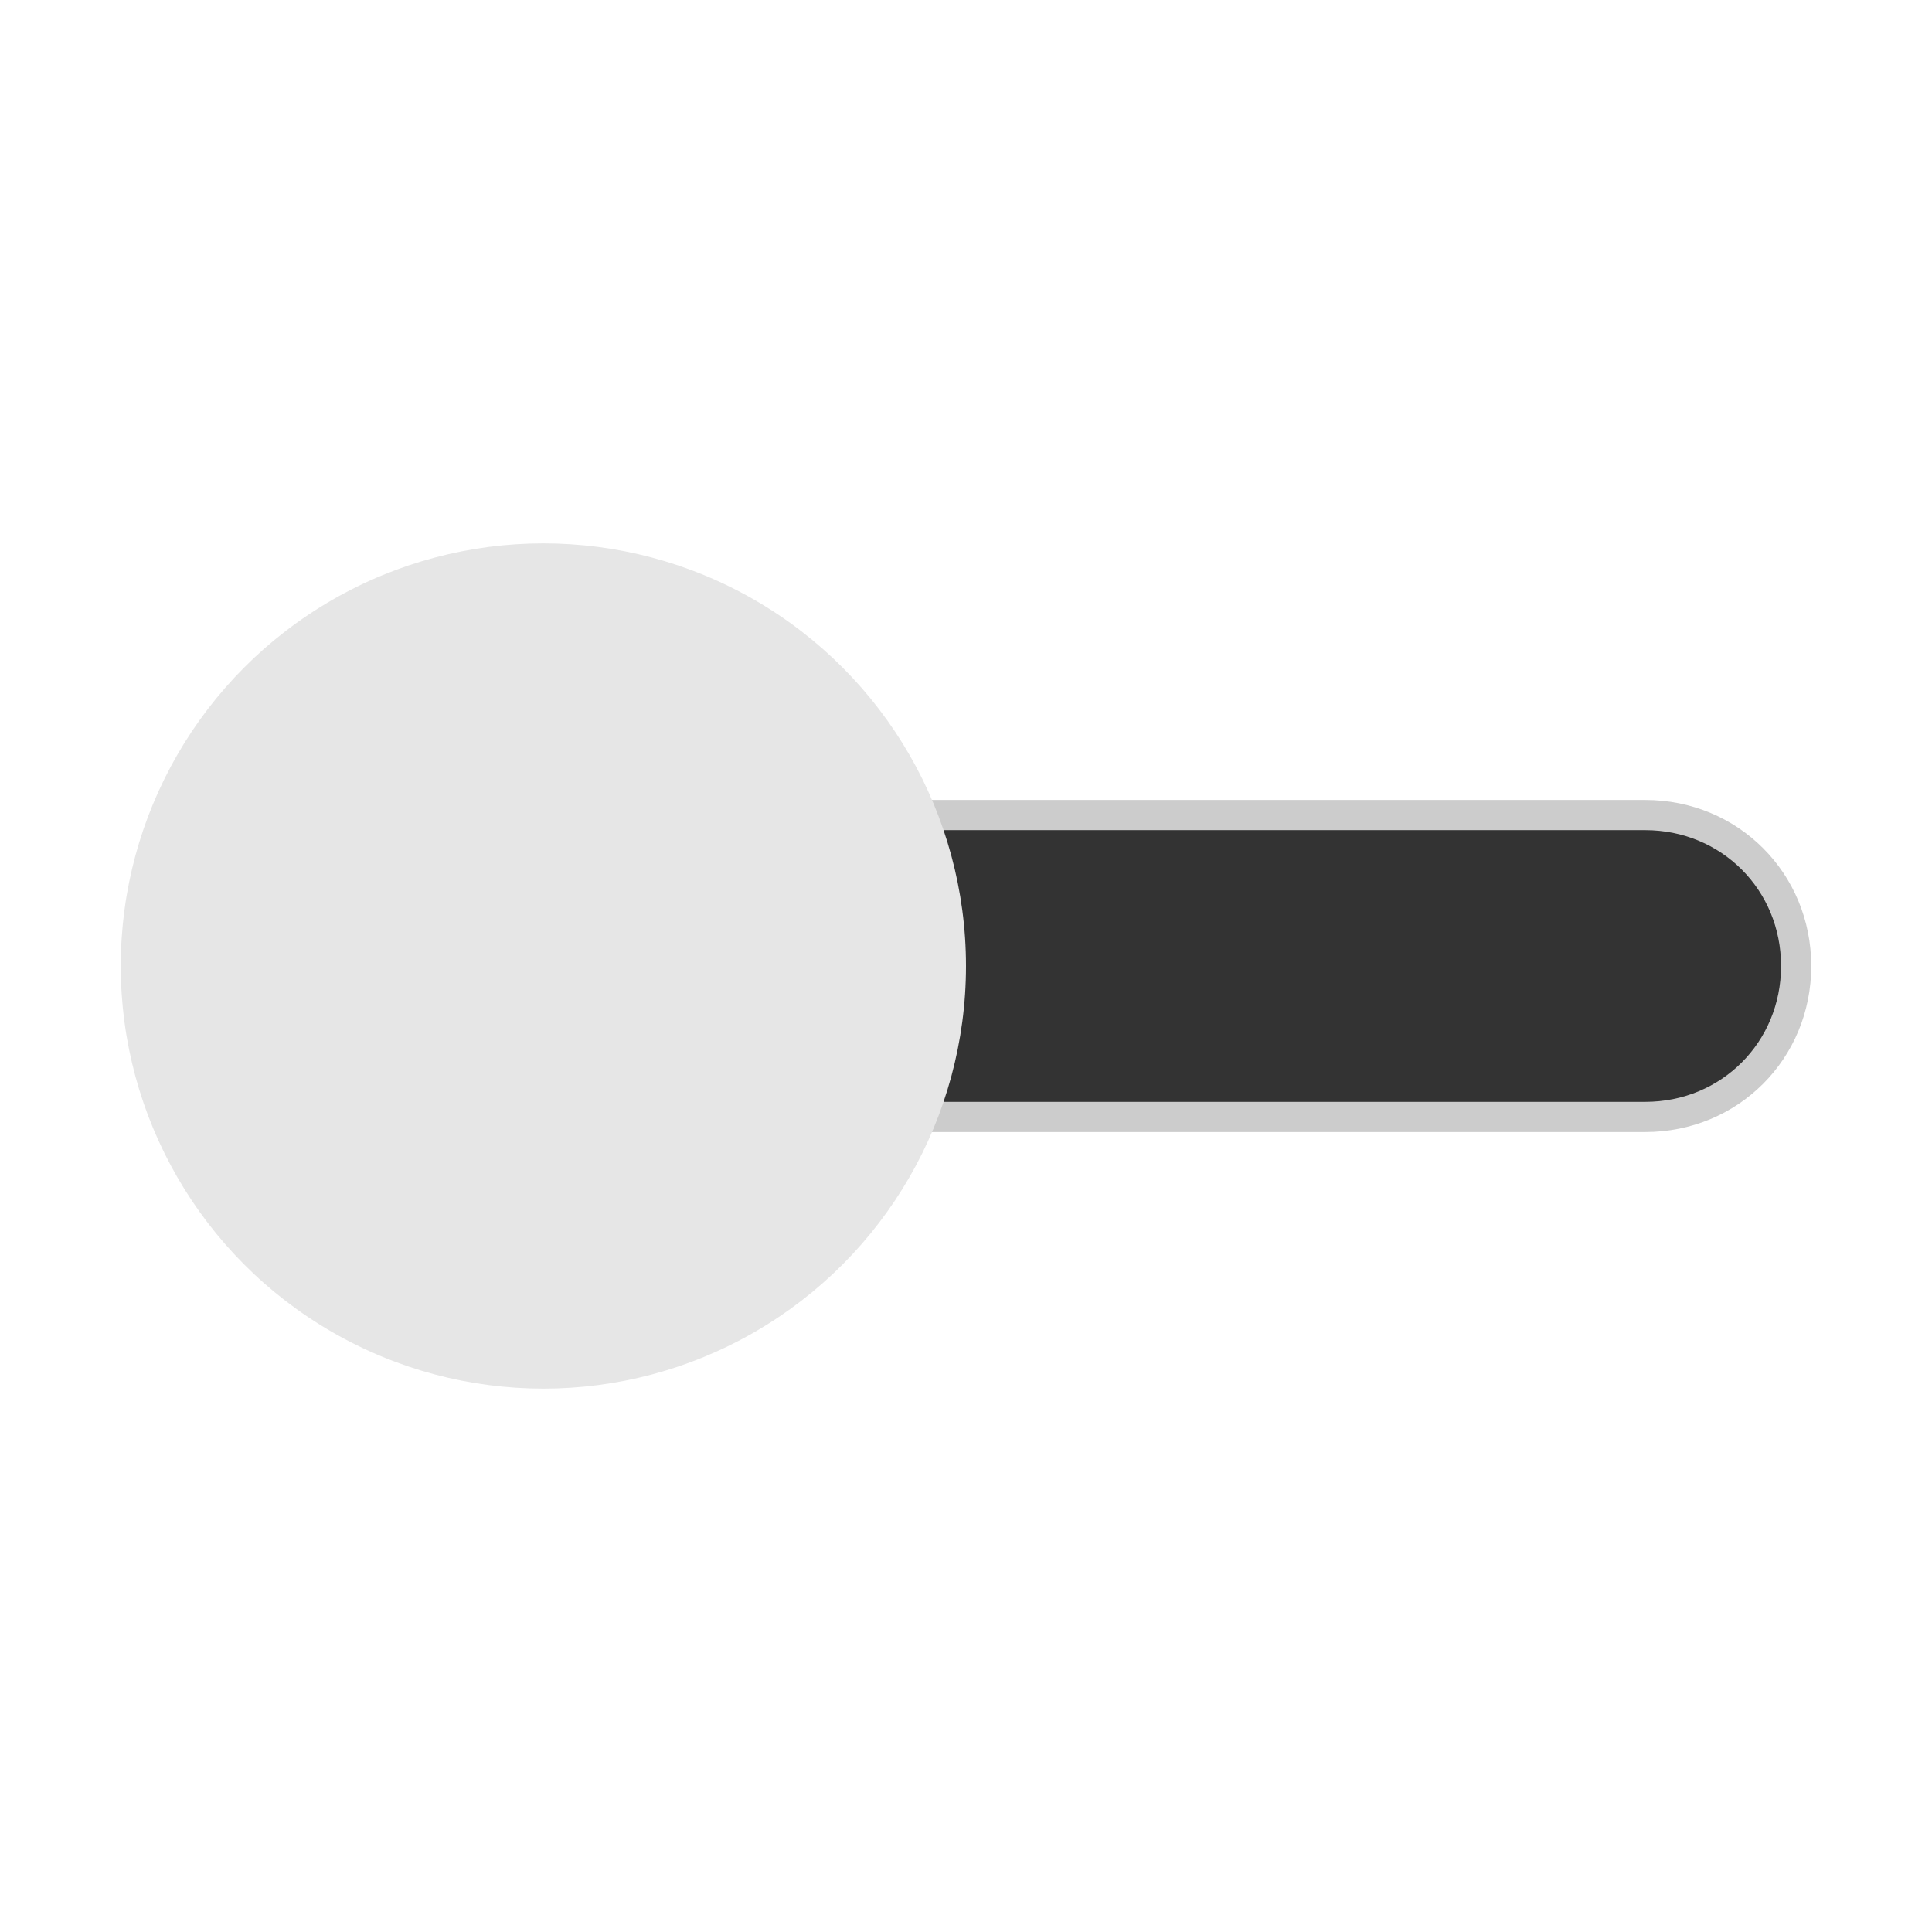 <svg xmlns="http://www.w3.org/2000/svg" viewBox="0 0 64 64">
  <path fill="#333" stroke="#ccc" stroke-miterlimit="10" d="M54.5 37h-45c-2.7 0-5-2.2-5-5 0-2.7 2.2-5 5-5h45c2.8 0 5 2.2 5 5s-2.2 5-5 5z"/>
  <circle cx="18" cy="32" r="14" fill="#e6e6e6"/>
</svg>
